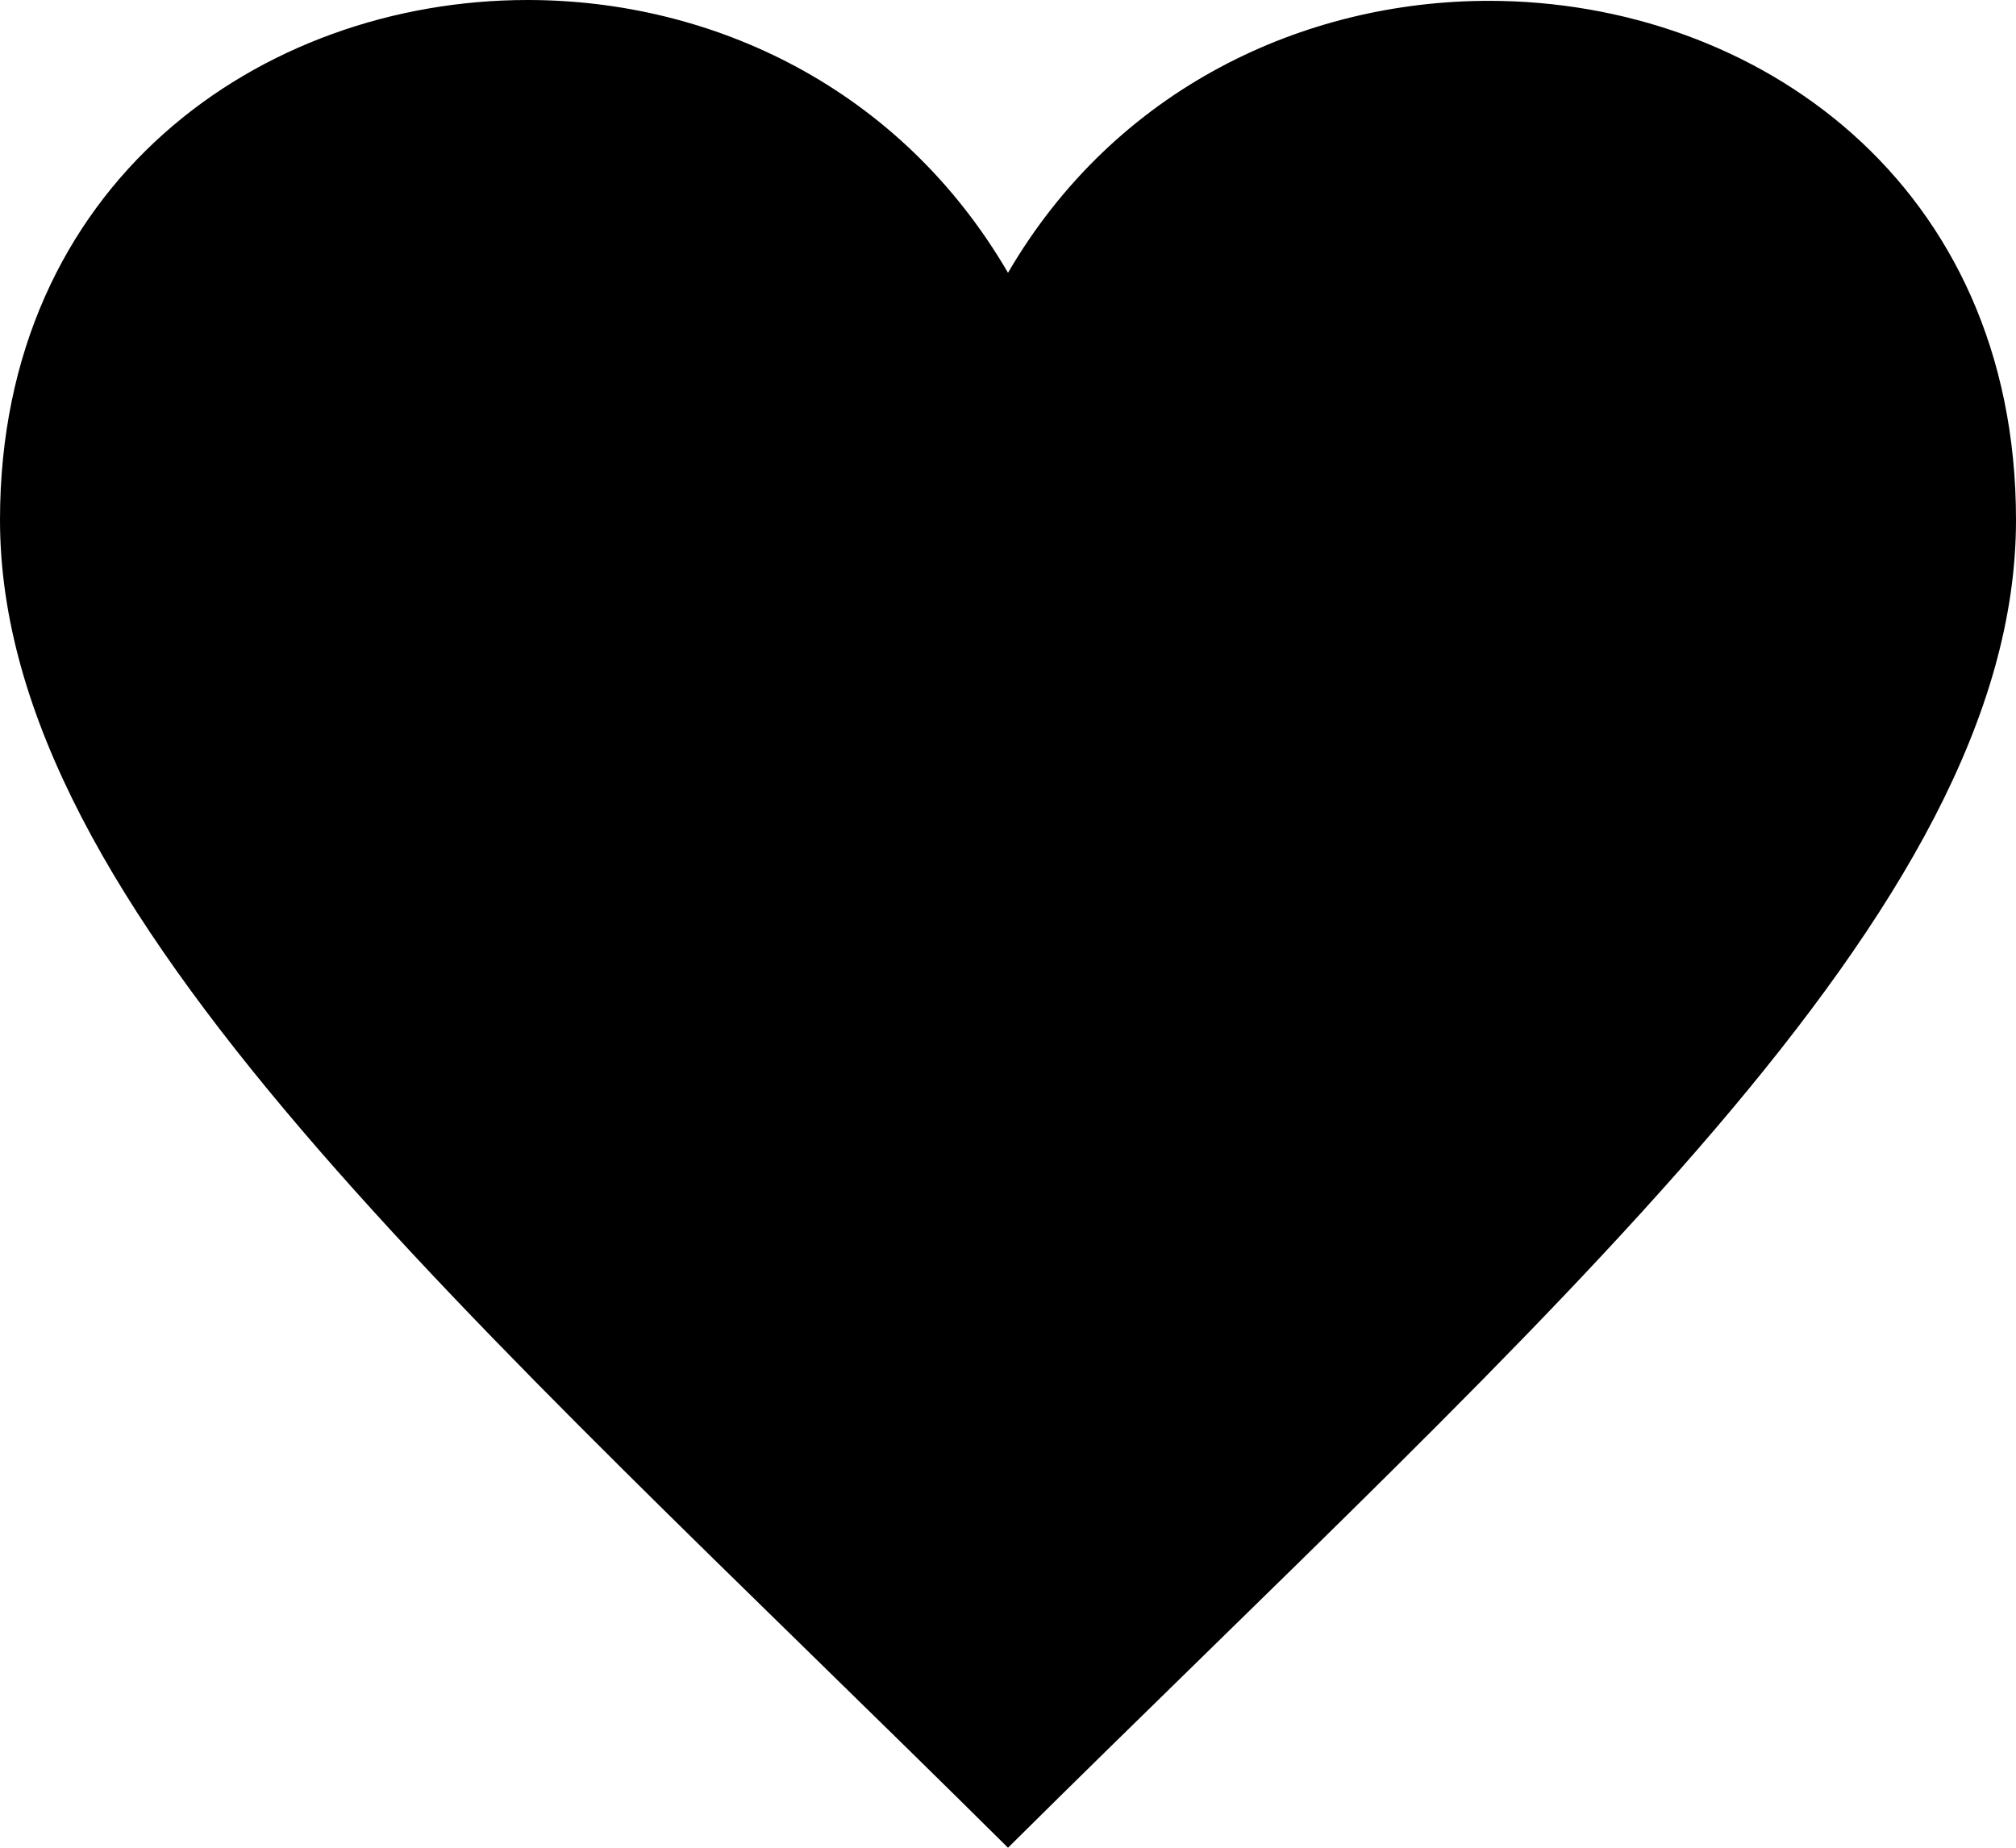 <svg xmlns="http://www.w3.org/2000/svg" width="24" height="22" fill-rule="evenodd" clip-rule="evenodd"><rect id="backgroundrect" width="100%" height="100%" x="0" y="0" fill="none" stroke="none"/><g class="currentLayer" style=""><title>Layer 1</title><path d="M12,20.593 c-5.63,-5.539 -11,-10.297 -11,-14.402 c0,-3.791 3.068,-5.191 5.281,-5.191 c1.312,0 4.151,0.501 5.719,4.457 c1.59,-3.968 4.464,-4.447 5.726,-4.447 c2.54,0 5.274,1.621 5.274,5.181 c0,4.069 -5.136,8.625 -11,14.402 m5.726,-20.583 c-2.203,0 -4.446,1.042 -5.726,3.238 c-1.285,-2.206 -3.522,-3.248 -5.719,-3.248 c-3.183,0 -6.281,2.187 -6.281,6.191 c0,4.661 5.571,9.429 12,15.809 c6.43,-6.38 12,-11.148 12,-15.809 c0,-4.011 -3.095,-6.181 -6.274,-6.181 " id="svg_1" class="selected"/><polyline fill="#000000" stroke="#000000" stroke-dashoffset="" fill-rule="nonzero" marker-start="" marker-mid="" marker-end="" id="svg_2" points="12,5.247 12,5.247 12,5.247 12.051,5.197 12.101,5.146 12.101,5.146 12.101,5.146 12.101,5.095 12.152,5.095 12.152,5.045 12.152,5.045 12.202,5.045 12.202,4.994 12.202,4.994 12.202,4.944 12.253,4.944 12.253,4.944 12.303,4.944 12.303,4.893 12.303,4.944 12.303,4.944 12.303,4.994 12.303,5.045 12.303,5.045 12.253,5.045 12.253,5.095 12.202,5.095 12.202,5.146 12.202,5.146 12.152,5.146 12.101,5.146 12.101,5.197 12.101,5.197 12.051,5.197 12.051,5.247 12,5.247 12,5.247 12,5.247 12,5.298 12,5.348 12,5.348 12,5.399 12,5.449 12,5.5 12,5.55 12,5.55 12,5.55 12,5.651 12.051,5.651 12.101,5.702 12.101,5.752 12.101,5.752 12.101,5.752 12.152,5.752 12.152,5.752 12.152,5.702 12.152,5.651 12.202,5.651 12.202,5.651 12.202,5.601 12.202,5.55 12.253,5.55 12.253,5.5 12.253,5.449 12.253,5.449 12.253,5.399 12.253,5.348 12.253,5.348 12.253,5.298 12.253,5.247 12.253,5.247 12.253,5.197 12.253,5.146 12.303,5.146 12.303,5.146 12.303,5.095 12.303,5.045 12.354,5.045 12.354,4.994 12.404,4.994 12.404,4.944 12.455,4.944 12.505,4.944 12.505,4.893 12.505,4.893 12.505,4.843 12.556,4.843 12.556,4.843 12.606,4.843 12.606,4.792 12.606,4.742 12.606,4.742 12.606,4.742 12.606,4.691 12.606,4.641 12.606,4.641 12.657,4.641 12.657,4.59 12.657,4.54 12.657,4.54 12.657,4.489 12.657,4.439 12.707,4.439 12.707,4.439 12.707,4.388 12.707,4.338 12.707,4.338 12.758,4.338 12.758,4.287 12.758,4.236 12.808,4.236 12.808,4.236 12.808,4.186 12.808,4.186 12.808,4.135 12.808,4.135 12.859,4.135 12.91,4.085 12.91,4.034 12.91,4.034 12.91,3.984 12.96,3.984 12.96,3.933 12.96,3.933 13.011,3.933 13.011,3.883 13.011,3.832 13.011,3.832 13.011,3.832 13.061,3.782 13.112,3.782 13.112,3.731 13.112,3.731 13.112,3.731 13.112,3.681 13.112,3.63 13.162,3.63 13.213,3.58 13.213,3.58 13.213,3.529 13.213,3.529 13.263,3.529 13.314,3.479 13.314,3.479 13.314,3.428 13.364,3.428 13.364,3.428 13.415,3.428 13.415,3.377 13.415,3.377 13.465,3.327 13.516,3.327 13.516,3.327 13.566,3.327 13.566,3.276 13.617,3.276 13.617,3.226 13.617,3.226 13.667,3.226 13.667,3.175 13.718,3.125 13.718,3.125 13.718,3.125 13.769,3.074 13.769,3.024 13.819,3.024 13.819,3.024 13.87,2.973 13.87,2.923 13.92,2.923 13.92,2.923 13.92,2.872 13.92,2.872 13.971,2.872 14.021,2.822 14.021,2.771 14.072,2.721 14.122,2.721 14.122,2.67 14.122,2.62 14.173,2.62 14.173,2.62 14.223,2.569 14.223,2.519 14.223,2.519 14.274,2.519 14.274,2.468 14.324,2.468 14.324,2.468 14.375,2.468 14.375,2.417 14.425,2.417 14.425,2.417 14.425,2.417 14.476,2.367 14.526,2.367 14.526,2.367 14.577,2.367 14.628,2.316 14.628,2.316 14.628,2.316 14.678,2.316 14.729,2.316 14.729,2.316 14.779,2.266 14.83,2.215 14.83,2.215 14.88,2.215 14.931,2.215 14.931,2.215 14.981,2.215 15.032,2.215 15.032,2.215 15.082,2.165 15.133,2.165 15.133,2.114 15.183,2.114 15.234,2.114 15.234,2.114 15.234,2.114 15.284,2.114 15.335,2.114 15.335,2.064 15.335,2.064 15.436,2.064 15.436,2.064 15.487,2.013 15.537,2.013 15.537,2.013 15.588,2.013 15.588,2.013 15.638,2.013 15.638,2.013 15.689,1.963 15.739,1.963 15.739,1.963 15.79,1.963 15.84,1.963 15.84,1.912 15.84,1.912 15.891,1.912 15.941,1.912 15.941,1.912 15.992,1.912 16.042,1.912 16.042,1.862 16.042,1.862 16.093,1.811 16.143,1.811 16.143,1.811 16.143,1.811 16.194,1.811 16.244,1.811 16.244,1.811 16.295,1.811 16.345,1.761 16.345,1.761 16.396,1.761 16.396,1.71 16.447,1.71 16.447,1.71 16.497,1.71 16.548,1.71 16.548,1.71 16.548,1.71 16.598,1.71 16.598,1.66 16.649,1.66 16.598,1.66 16.548,1.66 16.548,1.66 16.497,1.66 16.447,1.66 16.447,1.66 16.396,1.66 16.345,1.66 16.295,1.66 16.244,1.71 16.194,1.71 16.143,1.71 16.143,1.71 16.093,1.71 16.042,1.71 16.042,1.71 15.992,1.71 15.941,1.71 15.941,1.761 15.941,1.761 15.891,1.761 15.84,1.761 15.84,1.761 15.79,1.761 15.739,1.761 15.739,1.761 15.689,1.761 15.739,1.761 15.739,1.761 15.79,1.761 15.84,1.761 15.84,1.71 15.891,1.71 15.941,1.71 15.941,1.71 15.992,1.71 15.992,1.66 16.042,1.66 16.042,1.66 16.093,1.609 16.143,1.609 16.143,1.609 16.194,1.609 16.244,1.609 16.244,1.609 16.244,1.558 16.295,1.558 16.345,1.558 16.345,1.558 16.396,1.558 16.447,1.508 16.447,1.508 16.497,1.508 16.548,1.508 16.548,1.508 16.598,1.508 16.649,1.508 16.649,1.457 16.699,1.407 16.75,1.407 16.75,1.407 16.851,1.407 16.851,1.407 16.901,1.407 16.952,1.407 16.952,1.407 17.002,1.407 17.053,1.407 17.053,1.407 17.103,1.407 17.154,1.407 17.154,1.407 17.204,1.407 17.255,1.407 17.255,1.407 17.306,1.407 17.356,1.407 17.356,1.407 17.407,1.407 17.457,1.407 17.457,1.407 17.508,1.407 17.558,1.407 17.558,1.407 17.609,1.407 17.659,1.407 17.659,1.407 17.71,1.407 17.76,1.407 17.76,1.407 17.811,1.407 17.861,1.407 17.861,1.407 17.912,1.407 17.962,1.407 17.962,1.407 18.013,1.407 18.063,1.407 18.063,1.407 18.114,1.407 18.165,1.407 18.165,1.407 18.215,1.407 18.266,1.407 18.266,1.407 18.316,1.407 18.367,1.407 18.367,1.407 18.417,1.407 18.468,1.407 18.518,1.407 18.569,1.407 18.569,1.407 18.619,1.407 18.67,1.407 18.67,1.407 18.67,1.407 18.72,1.407 18.771,1.407 18.771,1.457 18.821,1.457 18.872,1.457 18.872,1.457 18.872,1.508 18.922,1.508 18.973,1.508 18.973,1.508 19.074,1.508 19.074,1.508 19.125,1.558 19.175,1.558 19.175,1.609 19.226,1.609 19.276,1.609 19.276,1.609 19.327,1.609 19.327,1.609 19.377,1.609 19.377,1.609 19.377,1.66 19.428,1.66 19.478,1.66 19.478,1.66 19.478,1.71 19.529,1.71 19.529,1.71 19.579,1.71 19.579,1.71 19.63,1.761 19.68,1.761 19.68,1.761 19.68,1.811 19.731,1.811 19.781,1.811 19.781,1.811 19.781,1.811 19.781,1.862 19.832,1.862 19.883,1.862 19.883,1.862 19.883,1.912 19.933,1.912 19.984,1.912 19.984,1.963 19.984,2.013 19.984,2.013 20.034,2.013 20.085,2.013 20.085,2.013 20.085,2.064 20.085,2.064 20.085,2.114 20.135,2.114 20.135,2.114 20.186,2.114 20.186,2.114 20.186,2.165 20.236,2.165 20.236,2.215 20.287,2.215 20.287,2.266 20.337,2.266 20.337,2.316 20.388,2.316 20.388,2.316 20.388,2.316 20.438,2.316 20.489,2.316 20.489,2.367 20.489,2.417 20.489,2.417 20.489,2.417 20.539,2.417 20.539,2.468 20.59,2.519 20.59,2.519 20.64,2.519 20.64,2.569 20.691,2.62 20.691,2.62 20.742,2.62 20.792,2.62 20.792,2.67 20.893,2.721 20.893,2.721 20.944,2.721 20.994,2.771 20.994,2.771 21.045,2.822 21.045,2.822 21.095,2.822 21.095,2.822 21.146,2.872 21.196,2.923 21.196,2.923 21.247,2.923 21.247,2.923 21.297,2.973 21.297,2.973 21.297,3.024 21.348,3.024 21.348,3.024 21.398,3.024 21.398,3.074 21.398,3.125 21.449,3.125 21.449,3.125 21.449,3.175 21.499,3.175 21.499,3.226 21.499,3.226 21.55,3.226 21.55,3.276 21.601,3.327 21.601,3.327 21.601,3.327 21.601,3.377 21.601,3.428 21.651,3.428 21.651,3.428 21.702,3.479 21.702,3.529 21.752,3.529 21.752,3.58 21.803,3.58 21.803,3.63 21.803,3.63 21.803,3.681 21.853,3.681 21.904,3.681 21.904,3.63 21.904,3.63 21.904,3.58 21.904,3.529 21.904,3.529 21.904,3.479 21.904,3.428 21.853,3.428 21.803,3.327 21.803,3.327 21.803,3.276 21.752,3.226 21.702,3.226 21.651,3.175 21.651,3.125 21.601,3.125 21.601,3.125 21.601,3.074 21.55,3.074 21.55,3.024 21.499,3.024 21.499,3.024 21.499,3.024 21.499,2.973 21.449,2.973 21.398,2.923 21.398,2.923 21.348,2.923 21.297,2.923 21.297,2.872 21.297,2.872 21.247,2.872 21.247,2.822 21.196,2.822 21.196,2.822 21.146,2.771 21.095,2.771 21.095,2.721 21.045,2.721 21.045,2.67 20.994,2.67 20.994,2.62 20.994,2.62 20.994,2.62 20.944,2.62 20.944,2.569 20.944,2.519 20.944,2.569 20.944,2.62 20.994,2.62 20.994,2.62 21.045,2.62 21.095,2.62 21.095,2.62 21.146,2.67 21.196,2.67 21.196,2.721 21.297,2.721 21.297,2.721 21.398,2.771 21.398,2.822 21.449,2.822 21.499,2.872 21.499,2.872 21.55,2.923 21.601,2.923 21.651,3.024 21.702,3.024 21.702,3.024 21.803,3.074 21.803,3.125 21.853,3.125 21.853,3.175 21.904,3.175 21.904,3.226 21.904,3.226 21.904,3.226 21.904,3.276 21.904,3.327 21.904,3.327 21.954,3.377 21.954,3.428 21.954,3.428 21.954,3.479 21.954,3.529 21.954,3.529 21.954,3.58 22.005,3.58 22.005,3.63 22.005,3.63 22.005,3.681 22.005,3.681 22.005,3.731 22.055,3.731 22.055,3.782 22.106,3.832 22.106,3.832 22.106,3.832 22.106,3.883 22.106,3.933 22.156,3.933 22.207,3.933 22.207,3.984 22.207,4.034 22.207,4.034 22.257,4.085 22.257,4.135 22.308,4.135 22.308,4.135 22.308,4.186 22.308,4.236 22.358,4.236 22.358,4.287 22.409,4.338 22.409,4.338 22.409,4.388 22.409,4.439 22.409,4.439 22.409,4.489 22.46,4.489 22.46,4.54 22.46,4.54 22.51,4.59 22.51,4.641 22.51,4.641 22.51,4.641 22.561,4.641 22.561,4.691 22.561,4.742 22.611,4.742 22.611,4.792 22.611,4.843 22.611,4.843 22.662,4.893 22.662,4.944 22.712,4.944 22.712,4.944 22.712,4.994 22.712,5.045 22.712,5.045 22.712,5.095 22.763,5.095 22.763,5.146 22.813,5.146 22.813,5.197 22.813,5.247 22.813,5.247 22.813,5.298 22.813,5.348 22.813,5.348 22.813,5.399 22.813,5.449 22.813,5.449 22.864,5.5 22.864,5.55 22.864,5.55 22.864,5.601 22.864,5.651 22.864,5.651 22.864,5.702 22.864,5.752 22.864,5.752 22.864,5.803 22.864,5.853 22.914,5.853 22.914,5.904 22.914,5.954 22.914,5.954 22.914,6.005 22.914,6.056 22.914,6.056 22.914,6.157 22.914,6.157 22.914,6.207 22.914,6.258 22.914,6.258 22.914,6.308 22.914,6.359 22.914,6.359 22.914,6.409 22.914,6.46 22.914,6.46 22.914,6.51 22.914,6.561 22.914,6.561 22.914,6.611 22.914,6.662 22.914,6.712 22.914,6.763 22.914,6.763 22.914,6.813 22.914,6.864 22.914,6.864 22.914,6.915 22.914,6.965 22.864,7.016 22.864,7.066 22.864,7.117 22.864,7.167 22.813,7.167 22.813,7.167 22.813,7.218 22.813,7.268 22.813,7.268 22.813,7.319 22.813,7.319 22.813,7.369 22.813,7.369 22.763,7.42 22.763,7.47 22.712,7.47 22.712,7.571 22.712,7.571 22.712,7.622 22.712,7.672 22.712,7.672 22.712,7.723 22.712,7.774 22.662,7.774 22.662,7.824 22.662,7.875 22.662,7.875 22.611,7.875 22.611,7.925 22.611,7.976 22.611,7.976 22.611,8.026 22.561,8.026 22.561,8.077 22.561,8.127 22.51,8.178 22.51,8.178 22.51,8.228 22.51,8.279 22.51,8.329 22.51,8.38 22.51,8.38 22.51,8.38 22.51,8.43 22.46,8.43 22.46,8.481 22.46,8.481 22.409,8.481 22.409,8.531 22.409,8.582 22.409,8.582 22.409,8.633 22.409,8.683 22.409,8.683 22.358,8.683 22.308,8.734 22.308,8.784 22.308,8.784 22.308,8.835 22.308,8.885 22.308,8.885 22.308,8.936 22.257,8.936 22.257,8.986 22.257,8.986 22.207,9.037 22.207,9.087 22.207,9.087 22.207,9.087 22.156,9.087 22.156,9.138 22.156,9.188 22.106,9.188 22.106,9.188 22.106,9.239 22.106,9.239 22.106,9.289 22.106,9.289 22.055,9.34 22.005,9.34 22.005,9.39 22.005,9.39 22.005,9.39 22.005,9.441 21.954,9.492 21.954,9.492 21.904,9.492 21.904,9.542 21.904,9.542 21.904,9.593 21.853,9.593 21.853,9.643 21.803,9.643 21.803,9.694 21.803,9.694 21.803,9.694 21.803,9.744 21.752,9.744 21.752,9.795 21.752,9.795 21.702,9.795 21.702,9.845 21.702,9.896 21.702,9.896 21.651,9.896 21.601,9.946 21.601,9.997 21.601,9.997 21.601,10.047 21.601,10.098 21.55,10.098 21.55,10.098 21.499,10.148 21.499,10.199 21.499,10.199 21.449,10.249 21.449,10.3 21.398,10.3 21.398,10.401 21.398,10.401 21.348,10.452 21.348,10.502 21.348,10.553 21.297,10.603 21.297,10.603 21.297,10.654 21.247,10.654 21.196,10.654 21.196,10.704 21.196,10.704 21.196,10.704 21.146,10.704 21.095,10.755 21.095,10.755 21.095,10.805 21.045,10.805 20.994,10.856 20.994,10.906 20.994,10.906 20.944,10.906 20.944,10.957 20.944,11.007 20.893,11.007 20.893,11.007 20.893,11.108 20.843,11.108 20.792,11.108 20.792,11.159 20.792,11.209 20.742,11.209 20.742,11.26 20.691,11.311 20.691,11.311 20.691,11.311 20.64,11.311 20.64,11.361 20.59,11.361 20.59,11.412 20.59,11.412 20.539,11.412 20.489,11.462 20.489,11.513 20.489,11.513 20.489,11.563 20.438,11.614 20.438,11.664 20.388,11.715 20.388,11.715 20.337,11.816 20.337,11.816 20.287,11.917 20.287,11.917 20.287,11.917 20.287,11.967 20.236,11.967 20.186,12.018 20.186,12.018 20.186,12.068 20.135,12.119 20.085,12.119 20.085,12.17 20.085,12.22 20.034,12.22 19.984,12.321 19.984,12.321 19.933,12.372 19.883,12.422 19.883,12.422 19.832,12.473 19.832,12.523 19.781,12.574 19.781,12.574 19.781,12.624 19.731,12.624 19.68,12.624 19.68,12.624 19.63,12.624 19.579,12.624 19.579,12.725 19.529,12.725 19.529,12.725 19.478,12.725 19.478,12.725 19.428,12.725 19.428,12.776 19.377,12.776 19.377,12.776 19.377,12.826 19.327,12.826 19.276,12.826 19.276,12.877 19.226,12.927 19.175,12.927 19.175,12.927 19.125,12.978 19.074,13.029 19.074,13.029 19.024,13.029 18.973,13.079 18.973,13.13 18.973,13.13 18.922,13.13 18.872,13.18 18.872,13.231 18.821,13.231 18.771,13.231 18.771,13.231 18.771,13.281 18.771,13.281 18.72,13.281 18.72,13.332 18.67,13.332 18.67,13.332 18.67,13.332 18.67,13.382 18.67,13.433 18.619,13.433 18.569,13.433 18.569,13.433 18.569,13.483 18.569,13.534 18.569,13.534 18.518,13.635 18.468,13.635 18.468,13.685 18.468,13.685 18.468,13.736 18.417,13.736 18.417,13.786 18.367,13.837 18.367,13.837 18.316,13.837 18.316,13.837 18.266,13.837 18.266,13.888 18.266,13.888 18.266,13.938 18.215,13.938 18.165,13.938 18.165,13.989 18.114,13.989 18.063,14.039 18.063,14.039 18.013,14.039 18.013,14.09 17.962,14.14 17.962,14.14 17.962,14.191 17.912,14.191 17.861,14.241 17.861,14.292 17.811,14.342 17.76,14.342 17.76,14.393 17.71,14.393 17.71,14.443 17.659,14.443 17.659,14.443 17.609,14.443 17.609,14.494 17.558,14.494 17.558,14.544 17.558,14.544 17.558,14.544 17.508,14.544 17.457,14.595 17.457,14.645 17.457,14.645 17.407,14.696 17.407,14.747 17.356,14.747 17.356,14.747 17.356,14.747 17.306,14.797 17.306,14.848 17.255,14.848 17.204,14.898 17.154,14.949 17.154,14.999 17.154,15.05 17.103,15.05 17.103,15.05 17.103,15.1 17.053,15.151 17.053,15.151 17.053,15.151 17.053,15.201 17.002,15.252 16.952,15.302 16.952,15.302 16.901,15.353 16.851,15.353 16.851,15.403 16.851,15.454 16.851,15.454 16.851,15.454 16.8,15.454 16.75,15.504 16.75,15.555 16.75,15.555 16.75,15.555 16.699,15.606 16.699,15.656 16.649,15.656 16.649,15.656 16.598,15.707 16.598,15.757 16.548,15.757 16.548,15.808 16.548,15.858 16.497,15.858 16.447,15.909 16.447,15.909 16.447,15.959 16.396,15.959 16.345,15.959 16.345,15.959 16.345,15.959 16.295,16.01 16.295,16.06 16.244,16.06 16.194,16.111 16.194,16.161 16.143,16.161 16.093,16.212 16.042,16.212 16.042,16.262 16.042,16.262 15.992,16.313 15.941,16.363 15.941,16.363 15.941,16.363 15.891,16.363 15.84,16.363 15.84,16.414 15.84,16.414 15.79,16.465 15.739,16.465 15.739,16.465 15.739,16.515 15.689,16.515 15.638,16.515 15.638,16.566 15.638,16.566 15.588,16.566 15.588,16.566 15.537,16.616 15.537,16.616 15.537,16.667 15.487,16.667 15.436,16.667 15.385,16.717 15.335,16.768 15.335,16.768 15.335,16.818 15.234,16.869 15.234,16.919 15.234,16.97 15.183,17.02 15.133,17.071 15.082,17.071 15.032,17.121 15.032,17.172 15.032,17.172 15.032,17.172 14.981,17.172 14.981,17.222 14.931,17.222 14.931,17.273 14.931,17.324 14.931,17.374 14.88,17.374 14.83,17.374 14.83,17.425 14.83,17.475 14.83,17.475 14.779,17.526 14.779,17.576 14.729,17.576 14.729,17.627 14.678,17.677 14.628,17.728 14.628,17.778 14.628,17.829 14.577,17.829 14.526,17.829 14.526,17.879 14.526,17.879 14.476,17.879 14.425,17.879 14.425,17.93 14.425,17.93 14.375,17.93 14.375,17.98 14.324,17.98 14.324,17.98 14.324,17.98 14.324,18.031 14.274,18.031 14.223,18.081 14.223,18.081 14.223,18.132 14.173,18.132 14.122,18.132 14.122,18.183 14.122,18.183 14.122,18.183 14.072,18.183 14.072,18.233 14.021,18.284 14.021,18.284 13.971,18.284 13.971,18.334 13.92,18.334 13.92,18.385 13.87,18.385 13.87,18.435 13.819,18.435 13.819,18.486 13.819,18.486 13.819,18.536 13.718,18.587 13.667,18.637 13.617,18.637 13.617,18.688 13.566,18.688 13.516,18.688 13.516,18.688 13.465,18.738 13.465,18.789 13.415,18.789 13.415,18.789 13.415,18.789 13.364,18.789 13.314,18.789 13.314,18.789 13.263,18.839 13.213,18.839 13.213,18.839 13.162,18.839 13.112,18.839 13.112,18.839 13.112,18.839 13.162,18.839 13.213,18.839 13.213,18.89 13.213,18.89 13.162,18.89 13.162,18.94 13.162,18.991 13.112,18.991 13.112,18.991 13.112,19.041 13.112,19.092 13.112,19.092 13.112,19.143 13.112,19.193 13.061,19.193 13.061,19.244 13.011,19.294 13.011,19.345 12.96,19.395 12.96,19.446 12.91,19.496 12.91,19.597 12.859,19.597 12.808,19.597 12.808,19.597 12.808,19.648 12.808,19.698 12.758,19.698 12.758,19.698 12.707,19.698 12.707,19.698 12.657,19.698 12.657,19.749 12.606,19.749 12.556,19.799 12.556,19.799 12.505,19.799 12.505,19.799 12.505,19.85 12.455,19.85 12.455,19.9 12.404,19.9 12.404,19.9 12.354,19.9 12.354,19.9 12.354,19.951 12.354,20.002 12.303,20.002 12.303,20.002 12.303,20.002 12.253,20.002 12.253,20.052 12.253,20.103 12.202,20.103 12.202,20.103 12.202,20.103 12.152,20.103 12.101,20.153 12.101,20.153 12.051,20.204 12,20.204 12,20.204 12,20.204 11.949,20.204 11.949,20.254 11.949,20.305 11.899,20.305 11.899,20.305 11.848,20.305 11.848,20.355 11.848,20.406 11.848,20.406 11.848,20.456 11.848,20.507 11.848,20.456 11.848,20.406 11.848,20.406 11.798,20.406 11.798,20.355 11.798,20.305 11.798,20.305 11.798,20.305 11.798,20.254 11.798,20.204 11.798,20.204 11.747,20.204 11.697,20.204 11.697,20.153 11.697,20.103 11.697,20.103 11.697,20.103 11.646,20.103 11.646,20.052 11.646,20.002 11.596,20.002 11.596,20.002 11.596,20.002 11.596,19.951 11.596,19.9 11.545,19.9 11.545,19.9 11.545,19.85 11.495,19.799 11.495,19.799 11.495,19.799 11.444,19.749 11.444,19.698 11.394,19.698 11.394,19.698 11.394,19.648 11.394,19.597 11.343,19.597 11.293,19.597 11.293,19.547 11.293,19.496 11.242,19.496 11.192,19.496 11.192,19.446 11.141,19.446 11.141,19.395 11.09,19.395 11.09,19.395 11.09,19.345 11.09,19.345 11.04,19.345 11.04,19.294 10.989,19.294 10.989,19.294 10.989,19.294 10.939,19.244 10.939,19.193 10.888,19.193 10.888,19.193 10.888,19.193 10.838,19.143 10.838,19.092 10.787,19.092 10.787,19.092 10.787,19.092 10.787,19.041 10.737,19.041 10.737,18.991 10.686,18.991 10.686,18.991 10.686,18.94 10.686,18.94 10.686,18.89 10.636,18.89 10.585,18.89 10.585,18.789 10.585,18.789 10.585,18.738 10.535,18.738 10.535,18.688 10.535,18.688 10.484,18.688 10.484,18.637 10.484,18.587 10.484,18.587 10.434,18.536 10.383,18.486 10.383,18.486 10.383,18.486 10.383,18.435 10.383,18.385 10.333,18.385 10.282,18.334 10.282,18.284 10.282,18.233 10.282,18.183 10.231,18.183 10.231,18.132 10.181,18.081 10.181,18.081 10.181,18.031 10.181,18.031 10.181,17.98 10.13,17.98 10.13,17.93 10.08,17.879 10.08,17.879 10.029,17.829 10.029,17.778 9.979,17.778 9.979,17.778 9.979,17.778 9.979,17.728 9.979,17.677 9.928,17.677 9.878,17.677 9.878,17.677 9.878,17.627 9.827,17.627 9.777,17.576 9.777,17.576 9.726,17.526 9.676,17.526 9.676,17.475 9.676,17.475 9.625,17.475 9.625,17.475 9.575,17.475 9.575,17.425 9.575,17.374 9.524,17.374 9.474,17.374 9.474,17.374 9.474,17.374 9.423,17.374 9.372,17.374 9.372,17.374 9.322,17.374 9.322,17.324 9.322,17.273 9.271,17.273 9.271,17.273 9.221,17.273 9.221,17.222 9.17,17.222 9.17,17.172 9.12,17.172 9.12,17.121 9.069,17.121 9.069,17.071 9.019,17.071 9.019,17.02 8.968,16.97 8.968,16.97 8.968,16.97 8.918,16.919 8.867,16.919 8.867,16.869 8.867,16.869 8.867,16.869 8.817,16.818 8.766,16.818 8.766,16.768 8.766,16.768 8.766,16.768 8.766,16.717 8.716,16.717 8.716,16.667 8.665,16.667 8.665,16.667 8.665,16.667 8.665,16.616 8.615,16.616 8.615,16.566 8.564,16.566 8.564,16.566 8.564,16.566 8.564,16.566 8.564,16.616 8.564,16.667 8.564,16.667 8.564,16.717 8.564,16.768 8.564,16.768 8.564,16.768 8.564,16.818 8.615,16.818 8.615,16.869 8.665,16.869 8.665,16.919 8.665,16.97 8.766,16.97 8.766,17.02 8.817,17.071 8.817,17.071 8.867,17.071 8.867,17.172 8.918,17.172 8.918,17.172 8.968,17.172 8.968,17.222 8.968,17.222 8.968,17.172 8.968,17.172 8.918,17.172 8.918,17.121 8.867,17.121 8.867,17.071 8.867,17.071 8.817,17.071 8.817,17.071 8.817,17.071 8.817,17.121 8.817,17.172 8.867,17.172 8.867,17.222 8.867,17.222 8.867,17.273 8.918,17.273 8.968,17.273 8.968,17.324 9.019,17.324 9.069,17.374 9.069,17.374 9.069,17.425 9.12,17.475 9.12,17.475 9.12,17.475 9.12,17.425 9.069,17.374 9.069,17.374 9.069,17.374 9.019,17.374 8.968,17.374 8.968,17.324 8.968,17.324 8.918,17.273 8.867,17.273 8.867,17.273 8.867,17.222 8.867,17.222 8.867,17.172 8.817,17.172 8.766,17.121 8.766,17.071 8.766,17.071 8.716,17.071 8.716,16.97 8.665,16.97 8.615,16.919 8.564,16.869 8.513,16.818 8.513,16.768 8.463,16.768 8.463,16.717 8.463,16.667 8.412,16.667 8.362,16.667 8.362,16.616 8.362,16.566 8.311,16.566 8.311,16.515 8.261,16.515 8.261,16.465 8.261,16.465 8.21,16.465 8.21,16.414 8.21,16.363 8.16,16.363 8.16,16.363 8.109,16.363 8.109,16.313 8.109,16.262 8.059,16.262 8.059,16.262 8.059,16.262 8.059,16.212 8.008,16.212 8.008,16.161 7.958,16.161 7.958,16.161 7.958,16.111 7.958,16.111 7.907,16.111 7.907,16.06 7.857,16.06 7.857,16.01 7.857,16.01 7.857,15.959 7.806,15.959 7.806,15.959 7.756,15.959 7.756,15.858 7.756,15.858 7.756,15.858 7.705,15.858 7.705,15.808 7.655,15.808 7.655,15.757 7.655,15.757 7.655,15.707 7.604,15.707 7.604,15.656 7.604,15.656 7.553,15.656 7.553,15.606 7.553,15.555 7.553,15.555 7.503,15.555 7.452,15.555 7.452,15.504 7.452,15.454 7.452,15.454 7.402,15.454 7.402,15.403 7.351,15.403 7.351,15.353 7.351,15.353 7.351,15.302 7.301,15.302 7.25,15.252 7.25,15.252 7.25,15.252 7.2,15.201 7.149,15.201 7.149,15.151 7.099,15.151 7.099,15.151 7.048,15.151 7.048,15.1 7.048,15.1 6.998,15.05 6.947,15.05 6.947,14.999 6.846,14.999 6.846,14.949 6.846,14.949 6.796,14.949 6.796,14.949 6.796,14.898 6.745,14.898 6.745,14.848 6.694,14.848 6.694,14.848 6.644,14.848 6.644,14.797 6.644,14.797 6.644,14.747 6.593,14.747 6.543,14.747 6.543,14.696 6.543,14.696 6.543,14.645 6.492,14.645 6.492,14.595 6.492,14.544 6.442,14.544 6.442,14.544 6.442,14.544 6.442,14.494 6.391,14.494 6.391,14.443 6.391,14.443 6.391,14.393 6.341,14.342 6.341,14.342 6.341,14.342 6.341,14.292 6.29,14.292 6.29,14.241 6.24,14.191 6.24,14.14 6.24,14.14 6.24,14.14 6.24,14.09 6.24,14.039 6.189,14.039 6.139,14.039 6.139,13.989 6.139,13.989 6.139,13.938 6.088,13.888 6.038,13.888 6.038,13.837 6.038,13.837 6.038,13.786 5.987,13.736 5.987,13.736 5.937,13.685 5.937,13.635 5.937,13.635 5.937,13.635 5.886,13.635 5.886,13.584 5.835,13.584 5.835,13.534 5.835,13.534 5.835,13.534 5.785,13.534 5.785,13.483 5.734,13.483 5.734,13.483 5.734,13.433 5.684,13.433 5.684,13.433 5.633,13.433 5.633,13.382 5.633,13.382 5.583,13.382 5.583,13.332 5.532,13.332 5.532,13.332 5.532,13.332 5.482,13.332 5.482,13.281 5.431,13.281 5.431,13.231 5.431,13.231 5.381,13.231 5.381,13.18 5.33,13.13 5.33,13.13 5.28,13.079 5.229,13.029 5.229,13.029 5.179,13.029 5.179,12.978 5.128,12.978 5.128,12.927 5.128,12.927 5.128,12.927 5.128,12.877 5.078,12.877 5.027,12.877 5.027,12.826 5.027,12.826 5.027,12.826 5.027,12.877 5.027,12.927 5.027,12.927 5.027,12.978 5.027,13.029 5.027,13.029 5.027,13.079 5.078,13.079 5.078,13.13 5.128,13.18 5.128,13.231 5.179,13.231 5.179,13.281 5.229,13.332 5.229,13.332 5.28,13.382 5.33,13.433 5.381,13.433 5.381,13.433 5.431,13.433 5.431,13.483 5.482,13.483 5.482,13.534 5.532,13.534 5.532,13.584 5.532,13.635 5.583,13.635 5.633,13.635 5.633,13.685 5.633,13.685 5.633,13.736 5.684,13.736 5.684,13.786 5.684,13.837 5.684,13.837 5.684,13.888 5.684,13.938 5.684,13.938 5.684,13.989 5.684,14.039 5.734,14.039 5.734,14.039 5.734,14.039 5.785,14.039 5.835,14.039 5.835,14.09 5.835,14.09 5.835,14.14 5.886,14.14 5.937,14.14 5.937,14.14 5.937,14.191 5.987,14.191 5.987,14.241 5.987,14.241 6.038,14.241 6.038,14.292 6.038,14.342 6.088,14.342 6.088,14.342 6.088,14.393 6.139,14.393 6.139,14.443 6.139,14.443 6.189,14.443 6.24,14.443 6.24,14.443 6.24,14.443 6.24,14.443 6.24,14.393 6.24,14.342 6.24,14.342 6.24,14.292 6.24,14.241 6.24,14.241 6.24,14.191 6.189,14.14 6.139,14.14 6.139,14.09 6.139,14.039 6.139,13.989 6.139,13.938 6.139,13.938 6.088,13.888 6.088,13.837 6.038,13.837 6.038,13.786 6.038,13.736 6.038,13.736 5.987,13.685 5.987,13.635 5.987,13.635 5.937,13.584 5.886,13.534 5.886,13.483 5.835,13.433 5.835,13.433 5.835,13.382 5.835,13.332 5.785,13.332 5.734,13.332 5.734,13.332 5.734,13.231 5.684,13.231 5.633,13.231 5.583,13.18 5.532,13.18 5.532,13.13 5.532,13.13 5.482,13.13 5.431,13.13 5.431,13.13 5.381,13.079 5.33,13.079 5.28,13.079 5.229,13.079 5.229,13.079 5.179,13.079 5.128,13.079 5.128,13.079 5.078,13.079 5.027,13.079 5.027,13.029 4.976,13.029 4.926,13.029 4.926,13.029 4.875,13.029 4.875,12.978 4.825,12.978 4.825,12.927 4.825,12.927 4.825,12.927 4.774,12.877 4.724,12.877 4.724,12.826 4.724,12.826 4.724,12.826 4.673,12.776 4.623,12.725 4.623,12.725 4.572,12.725 4.572,12.725 4.572,12.675 4.522,12.675 4.522,12.624 4.522,12.624 4.522,12.624 4.471,12.624 4.471,12.574 4.471,12.523 4.421,12.523 4.421,12.523 4.421,12.523 4.421,12.473 4.421,12.422 4.37,12.422 4.32,12.372 4.32,12.321 4.32,12.321 4.32,12.271 4.219,12.22 4.219,12.22 4.168,12.119 4.168,12.119 4.117,12.068 4.117,12.018 4.067,11.967 4.067,11.917 4.067,11.866 4.016,11.866 4.016,11.816 4.016,11.816 4.016,11.816 4.016,11.765 4.016,11.715 3.966,11.715 3.966,11.715 3.966,11.664 3.915,11.664 3.915,11.614 3.915,11.614 3.915,11.614 3.865,11.614 3.865,11.563 3.814,11.563 3.814,11.513 3.814,11.513 3.764,11.462 3.713,11.462 3.713,11.412 3.713,11.412 3.713,11.361 3.663,11.361 3.612,11.311 3.612,11.311 3.612,11.26 3.562,11.209 3.511,11.209 3.511,11.209 3.511,11.209 3.511,11.159 3.511,11.108 3.461,11.108 3.461,11.108 3.461,11.058 3.41,11.058 3.41,11.007 3.36,11.007 3.36,11.007 3.309,11.007 3.309,10.957 3.309,10.906 3.309,10.906 3.258,10.906 3.258,10.906 3.208,10.906 3.208,10.856 3.208,10.805 3.208,10.805 3.107,10.755 3.107,10.704 3.107,10.704 3.107,10.704 3.056,10.654 3.056,10.603 3.006,10.603 3.006,10.603 3.006,10.553 3.006,10.502 2.955,10.502 2.905,10.452 2.905,10.401 2.905,10.401 2.905,10.351 2.854,10.3 2.804,10.3 2.804,10.249 2.804,10.199 2.804,10.199 2.753,10.199 2.753,10.148 2.753,10.098 2.703,10.098 2.703,10.047 2.703,10.047 2.703,9.997 2.652,9.997 2.652,9.997 2.652,9.946 2.602,9.896 2.602,9.896 2.602,9.845 2.602,9.795 2.551,9.795 2.551,9.795 2.551,9.744 2.501,9.744 2.501,9.694 2.501,9.694 2.501,9.643 2.501,9.593 2.501,9.593 2.501,9.542 2.45,9.492 2.399,9.492 2.399,9.441 2.399,9.39 2.399,9.39 2.399,9.34 2.349,9.289 2.349,9.289 2.298,9.239 2.298,9.188 2.298,9.188 2.298,9.138 2.248,9.138 2.248,9.087 2.197,9.087 2.197,9.037 2.197,8.986 2.147,8.986 2.147,8.936 2.096,8.885 2.096,8.885 2.096,8.835 2.096,8.835 2.096,8.784 2.096,8.784 2.046,8.734 1.995,8.683 1.995,8.683 1.995,8.683 1.995,8.633 1.995,8.582 1.995,8.582 1.945,8.582 1.945,8.531 1.894,8.481 1.894,8.481 1.894,8.481 1.894,8.43 1.894,8.38 1.844,8.38 1.844,8.38 1.793,8.329 1.793,8.279 1.793,8.279 1.793,8.228 1.743,8.178 1.743,8.178 1.743,8.127 1.743,8.077 1.692,8.077 1.692,8.077 1.692,8.026 1.692,7.976 1.692,7.976 1.642,7.976 1.642,7.925 1.642,7.875 1.642,7.824 1.591,7.824 1.591,7.774 1.591,7.774 1.591,7.723 1.591,7.672 1.591,7.672 1.54,7.672 1.54,7.622 1.54,7.571 1.54,7.571 1.49,7.521 1.49,7.47 1.49,7.47 1.49,7.42 1.49,7.369 1.49,7.369 1.439,7.369 1.439,7.319 1.439,7.268 1.389,7.268 1.389,7.218 1.389,7.167 1.389,7.167 1.389,7.117 1.389,7.117 1.389,7.066 1.389,7.066 1.389,7.016 1.389,6.965 1.338,6.965 1.338,6.965 1.338,6.915 1.288,6.864 1.288,6.864 1.288,6.813 1.288,6.763 1.288,6.763 1.288,6.712 1.288,6.662 1.288,6.662 1.288,6.611 1.288,6.561 1.288,6.561 1.288,6.51 1.288,6.46 1.288,6.46 1.288,6.409 1.288,6.359 1.288,6.359 1.288,6.308 1.288,6.258 1.288,6.258 1.288,6.207 1.288,6.207 1.288,6.157 1.288,6.157 1.288,6.106 1.288,6.056 1.288,6.056 1.288,6.005 1.288,5.954 1.288,5.904 1.237,5.853 1.237,5.853 1.237,5.803 1.237,5.752 1.237,5.752 1.237,5.702 1.237,5.651 1.237,5.601 1.237,5.55 1.187,5.55 1.187,5.55 1.187,5.5 1.187,5.449 1.187,5.449 1.187,5.449 1.187,5.399 1.187,5.348 1.187,5.348 1.187,5.298 1.187,5.247 1.187,5.197 1.187,5.146 1.136,5.146 1.136,5.146 1.136,5.095 1.136,5.045 1.136,5.045 1.136,4.994 1.136,4.944 1.136,4.944 1.136,4.893 1.136,4.843 1.136,4.843 1.136,4.792 1.136,4.742 1.136,4.742 1.086,4.742 1.086,4.742 1.086,4.792 1.086,4.742 1.086,4.742 1.086,4.691 1.086,4.641 1.086,4.641 1.086,4.59 1.086,4.54 1.086,4.54 1.086,4.489 1.086,4.439 1.136,4.439 1.136,4.439 1.136,4.388 1.136,4.338 1.187,4.338 1.187,4.338 1.187,4.338 1.187,4.287 1.187,4.236 1.187,4.236 1.237,4.236 1.237,4.186 1.288,4.135 1.288,4.135 1.288,4.085 1.288,4.034 1.288,3.984 1.338,3.933 1.338,3.933 1.389,3.883 1.389,3.832 1.389,3.832 1.389,3.782 1.439,3.731 1.439,3.681 1.439,3.63 1.49,3.63 1.49,3.58 1.49,3.529 1.49,3.529 1.54,3.479 1.54,3.428 1.54,3.428 1.591,3.428 1.591,3.377 1.591,3.377 1.591,3.327 1.591,3.276 1.642,3.276 1.642,3.226 1.692,3.226 1.692,3.175 1.692,3.125 1.692,3.125 1.692,3.125 1.692,3.074 1.743,3.074 1.743,3.024 1.793,3.024 1.793,2.973 1.793,2.973 1.793,2.923 1.844,2.923 1.844,2.923 1.844,2.872 1.894,2.822 1.894,2.822 1.945,2.822 1.945,2.721 1.945,2.721 1.995,2.67 1.995,2.67 1.995,2.62 2.046,2.569 2.096,2.569 2.096,2.519 2.096,2.519 2.096,2.468 2.147,2.417 2.197,2.417 2.197,2.417 2.197,2.367 2.248,2.367 2.248,2.316 2.298,2.316 2.298,2.316 2.298,2.266 2.349,2.266 2.399,2.215 2.399,2.215 2.45,2.215 2.45,2.165 2.501,2.165 2.501,2.114 2.551,2.114 2.602,2.114 2.602,2.064 2.652,2.013 2.652,2.013 2.703,2.013 2.703,2.013 2.753,2.013 2.753,1.963 2.804,1.963 2.804,1.912 2.804,1.912 2.804,1.912 2.854,1.912 2.905,1.912 2.905,1.862 2.905,1.862 2.955,1.862 3.006,1.811 3.006,1.811 3.056,1.811 3.107,1.811 3.107,1.761 3.157,1.761 3.208,1.71 3.208,1.71 3.258,1.71 3.258,1.66 3.309,1.66 3.309,1.609 3.36,1.609 3.41,1.558 3.41,1.508 3.461,1.508 3.511,1.508 3.511,1.508 3.562,1.508 3.612,1.457 3.612,1.457 3.663,1.457 3.713,1.407 3.713,1.407 3.764,1.407 3.814,1.407 3.814,1.407 3.865,1.407 3.915,1.407 3.915,1.407 3.915,1.356 3.966,1.356 4.016,1.356 4.016,1.306 4.067,1.306 4.117,1.306 4.117,1.306 4.168,1.306 4.219,1.306 4.219,1.306 4.269,1.306 4.32,1.306 4.32,1.306 4.37,1.306 4.421,1.306 4.421,1.306 4.471,1.306 4.522,1.255 4.522,1.255 4.572,1.255 4.623,1.255 4.623,1.255 4.673,1.255 4.724,1.255 4.724,1.205 4.724,1.205 4.724,1.205 4.774,1.205 4.825,1.205 4.825,1.205 4.875,1.205 4.875,1.154 4.926,1.154 4.926,1.154 4.976,1.154 5.027,1.154 5.027,1.104 5.027,1.104 5.078,1.104 5.128,1.104 5.128,1.104 5.128,1.104 5.179,1.104 5.229,1.104 5.229,1.053 5.229,1.053 5.28,1.053 5.33,1.003 5.33,1.003 5.381,1.003 5.431,1.003 5.431,1.003 5.482,1.003 5.532,1.003 5.532,1.003 5.583,1.003 5.633,1.003 5.633,1.003 5.684,1.003 5.734,1.003 5.734,1.003 5.785,1.003 5.835,1.003 5.835,1.003 5.886,1.003 5.937,1.003 5.937,1.003 5.987,1.003 6.038,1.003 6.038,1.003 6.088,1.003 6.139,1.003 6.139,1.003 6.189,1.003 6.24,1.003 6.24,1.003 6.29,1.003 6.341,1.003 6.391,1.003 6.442,1.003 6.492,1.003 6.543,1.003 6.543,1.003 6.593,1.003 6.644,1.003 6.694,1.003 6.745,1.003 6.745,1.003 6.796,1.003 6.846,1.003 6.846,1.003 6.897,1.003 6.947,1.003 6.947,1.003 6.998,1.003 6.998,0.952 6.998,0.902 7.048,0.902 7.048,0.902 7.099,0.902 7.149,0.902 7.149,0.902 7.2,0.902 7.25,0.902 7.25,0.902 7.301,0.902 7.351,0.902 7.351,0.902 7.402,0.902 7.452,0.902 7.503,0.902 7.553,0.952 7.553,0.952 7.604,0.952 7.655,0.952 7.655,0.952 7.705,0.952 7.756,0.952 7.756,1.003 7.806,1.003 7.857,1.003 7.857,1.003 7.907,1.003 7.907,1.003 7.958,1.003 7.958,1.003 8.008,1.003 8.059,1.003 8.059,1.003 8.059,1.053 8.109,1.053 8.109,1.104 8.16,1.104 8.16,1.104 8.16,1.104 8.21,1.104 8.261,1.104 8.261,1.154 8.261,1.154 8.311,1.154 8.311,1.205 8.362,1.205 8.362,1.205 8.362,1.205 8.412,1.205 8.412,1.255 8.463,1.255 8.463,1.306 8.463,1.306 8.513,1.306 8.513,1.306 8.513,1.356 8.463,1.356 8.412,1.356 8.362,1.356 8.311,1.356 8.21,1.356 8.109,1.356 8.059,1.356 8.008,1.356 7.958,1.356 7.958,1.356 7.907,1.356 7.857,1.356 7.857,1.356 7.806,1.356 7.756,1.356 7.756,1.356 7.705,1.356 7.655,1.356 7.655,1.356 7.604,1.356 7.553,1.356 7.553,1.356 7.503,1.356 7.452,1.356 7.402,1.356 7.351,1.356 7.301,1.356 7.25,1.356 7.2,1.356 7.149,1.407 7.099,1.407 7.048,1.407 6.998,1.407 6.947,1.407 6.947,1.407 6.846,1.407 6.846,1.457 6.796,1.457 6.796,1.508 6.745,1.508 6.745,1.508 6.745,1.558 6.745,1.558 6.745,1.609 6.745,1.609 6.745,1.66 6.745,1.66 6.796,1.66 6.846,1.66 6.846,1.66 6.897,1.66 6.947,1.66 6.947,1.609 7.048,1.609 7.048,1.609 7.099,1.609 7.149,1.609 7.2,1.609 7.25,1.609 7.25,1.609 7.301,1.609 7.351,1.609 7.351,1.609 7.452,1.609 7.452,1.609 7.503,1.609 7.553,1.609 7.553,1.609 7.604,1.609 7.655,1.609 7.655,1.609 7.705,1.609 7.756,1.609 7.756,1.609 7.806,1.609 7.857,1.609 7.857,1.609 7.907,1.609 7.958,1.609 7.958,1.609 8.008,1.609 8.059,1.609 8.059,1.609 8.109,1.609 8.16,1.609 8.16,1.66 8.16,1.66 8.21,1.71 8.261,1.71 8.261,1.71 8.311,1.71 8.362,1.71 8.362,1.71 8.412,1.71 8.463,1.761 8.463,1.811 8.463,1.811 8.513,1.811 8.564,1.811 8.564,1.811 8.615,1.811 8.665,1.811 8.665,1.811 8.716,1.811 8.766,1.811 8.766,1.862 8.817,1.862 8.867,1.862 8.867,1.862 8.918,1.862 8.918,1.912 8.968,1.912 8.968,1.912 9.019,1.912 9.069,1.912 9.069,1.912 9.12,1.912 9.17,1.912 9.17,1.912 9.17,1.912 9.17,1.963 9.221,1.963 9.271,2.013 9.271,2.013 9.271,2.013 9.271,2.064 9.322,2.064 9.322,2.114 9.372,2.114 9.372,2.114 9.372,2.114 9.372,2.165 9.372,2.215 9.423,2.215 9.474,2.215 9.474,2.215 9.474,2.266 9.524,2.266 9.575,2.316 9.575,2.316 9.575,2.316 9.625,2.367 9.676,2.367 9.676,2.417 9.676,2.417 9.676,2.468 9.726,2.468 9.777,2.519 9.777,2.519 9.777,2.519 9.827,2.519 9.878,2.569 9.878,2.62 9.878,2.62 9.878,2.62 9.928,2.67 9.979,2.67 9.979,2.721 9.979,2.721 10.029,2.721 10.029,2.771 10.08,2.771 10.08,2.771 10.08,2.822 10.13,2.822 10.13,2.822 10.181,2.822 10.181,2.872 10.181,2.872 10.181,2.923 10.231,2.923 10.282,2.923 10.282,2.923 10.333,2.973 10.383,2.973 10.383,3.024 10.383,3.024 10.383,3.024 10.434,3.024 10.434,3.074 10.484,3.074 10.484,3.125 10.535,3.125 10.535,3.175 10.535,3.226 10.585,3.226 10.585,3.226 10.585,3.226 10.636,3.276 10.636,3.327 10.636,3.327 10.686,3.327 10.686,3.377 10.686,3.377 10.686,3.428 10.737,3.428 10.787,3.479 10.787,3.529 10.787,3.529 10.787,3.529 10.787,3.58 10.838,3.58 10.838,3.63 10.888,3.63 10.888,3.63 10.888,3.681 10.888,3.731 10.939,3.731 10.939,3.731 10.989,3.782 10.989,3.832 10.989,3.832 11.04,3.883 11.04,3.933 11.09,3.933 11.09,3.933 11.09,3.933 11.09,3.984 11.09,4.034 11.141,4.034 11.141,4.034 11.192,4.034 11.192,4.085 11.192,4.135 11.242,4.135 11.242,4.186 11.293,4.186 11.293,4.236 11.343,4.236 11.343,4.236 11.394,4.287 11.394,4.338 11.394,4.338 11.394,4.338 11.444,4.338 11.495,4.338 11.495,4.388 11.495,4.388 11.495,4.439 11.545,4.439 11.545,4.489 11.596,4.489 11.596,4.54 11.596,4.54 11.596,4.54 11.596,4.59 11.646,4.59 11.646,4.641 11.697,4.641 11.697,4.641 11.697,4.691 11.697,4.691 11.697,4.742 11.747,4.742 11.747,4.742 11.798,4.742 11.798,4.792 11.798,4.792 11.848,4.792 " style="color: rgb(0, 0, 0);"/></g></svg>